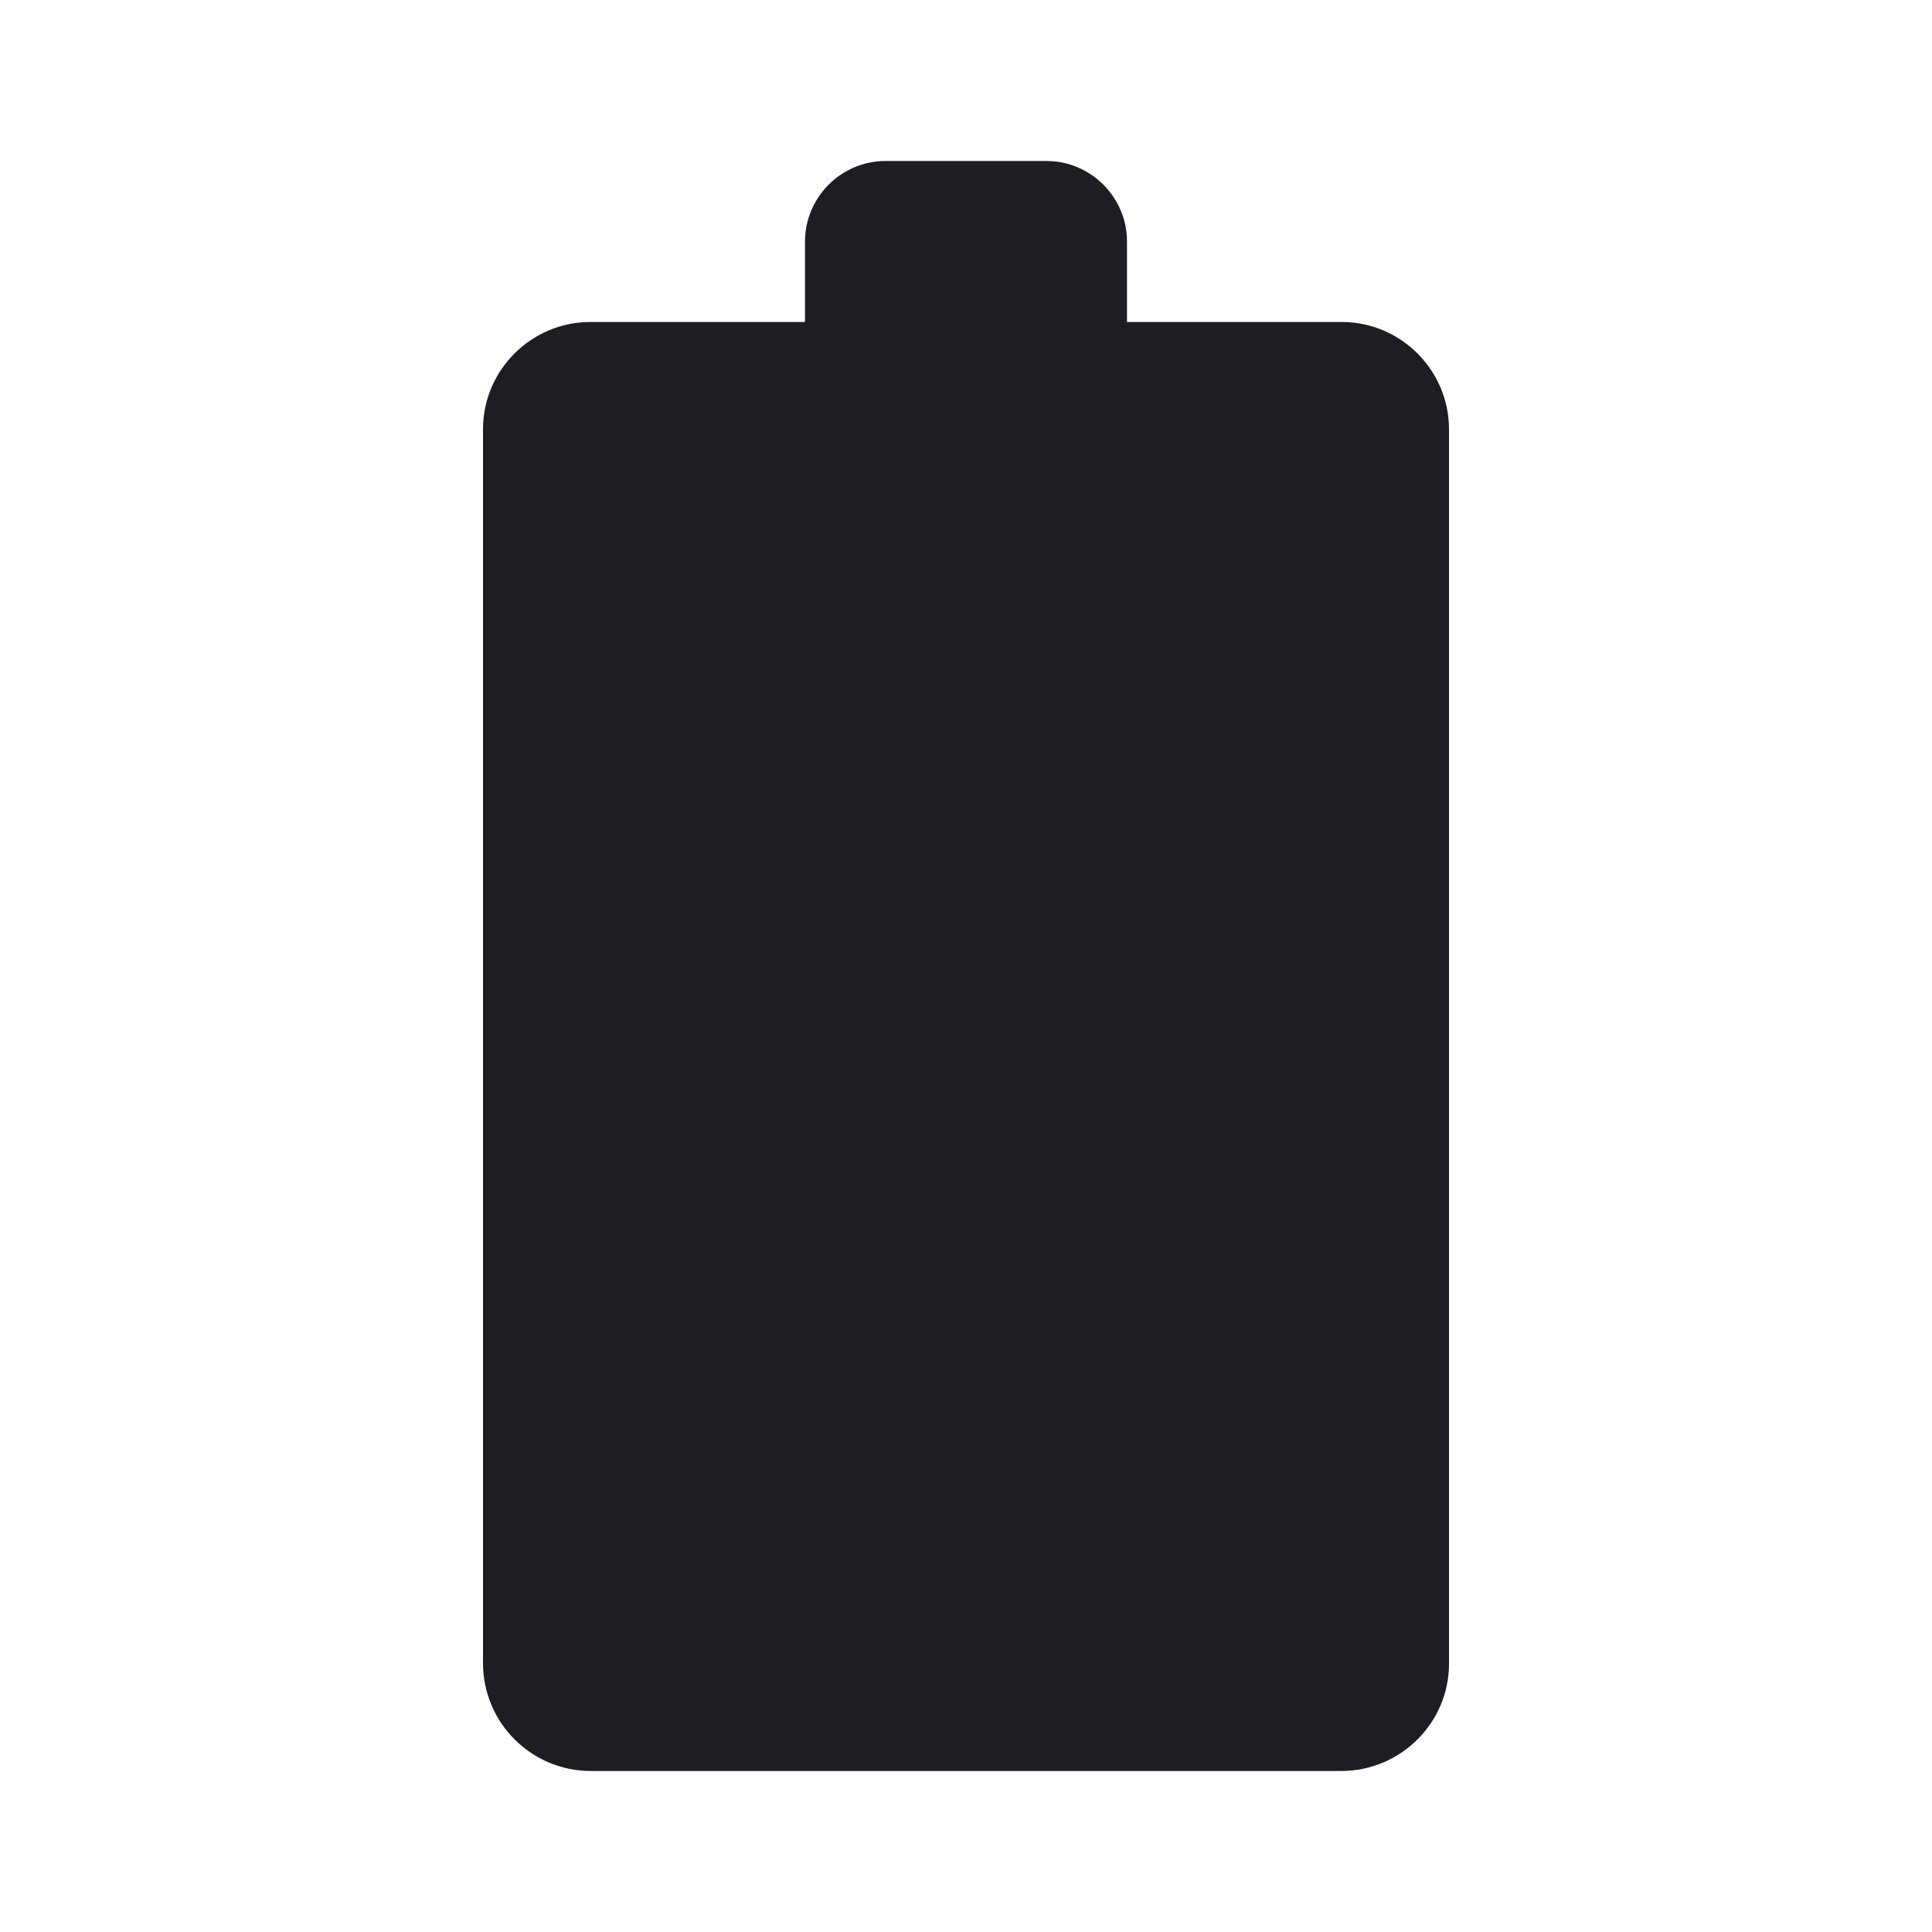 <svg viewBox="0 0 24 24" fill="none" xmlns="http://www.w3.org/2000/svg"><g><path d="M16.67 4H14V3C14 2.45 13.55 2 13 2H11C10.45 2 10 2.45 10 3V4H7.33C6.6 4 6 4.6 6 5.33V20.66C6 21.4 6.6 22 7.34 22H16.66C17.4 22 18 21.4 18 20.67V5.33C18 4.6 17.4 4 16.67 4Z" fill="#1D1E23"/></g></svg>